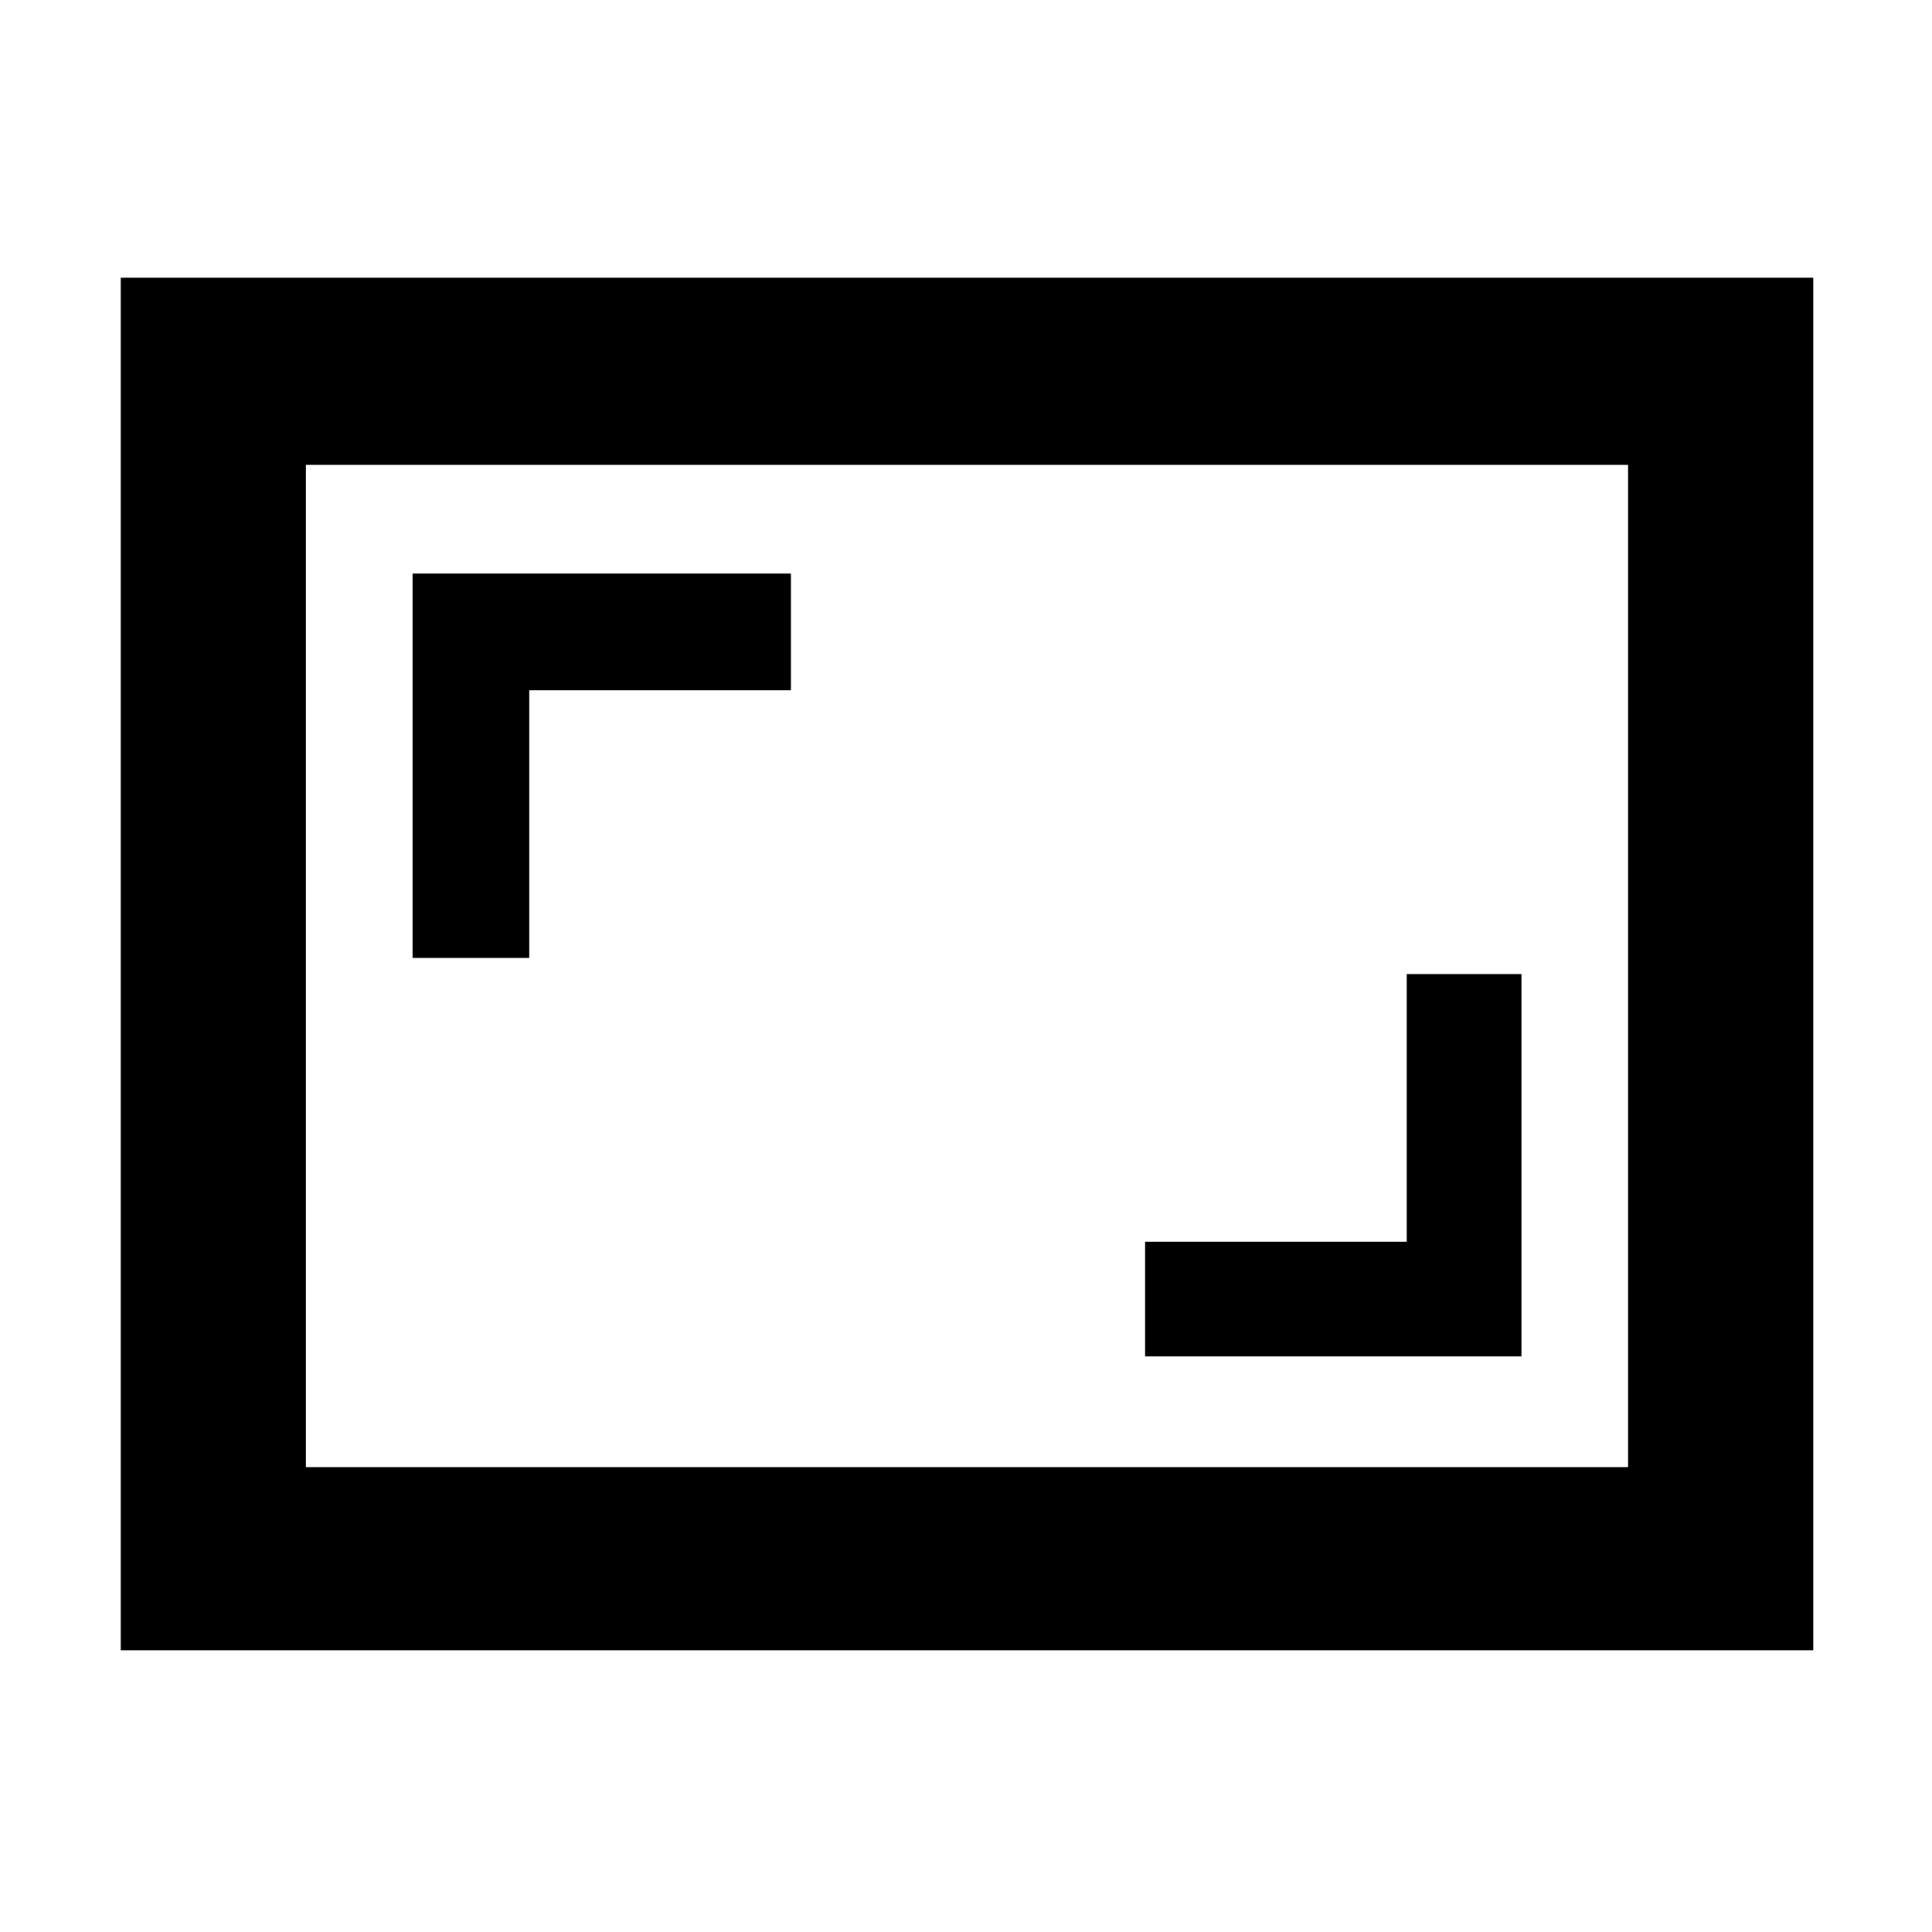 <svg xmlns="http://www.w3.org/2000/svg" height="48" width="48"><path d="M10.25 23.8H13.15V17.15H19.65V14.25H10.25ZM28.45 33.7H37.8V24.2H34.95V30.85H28.45ZM45.05 41H3V6.9H45.05ZM7.6 36.45V11.55ZM7.6 36.45H40.45V11.55H7.6Z"/></svg>